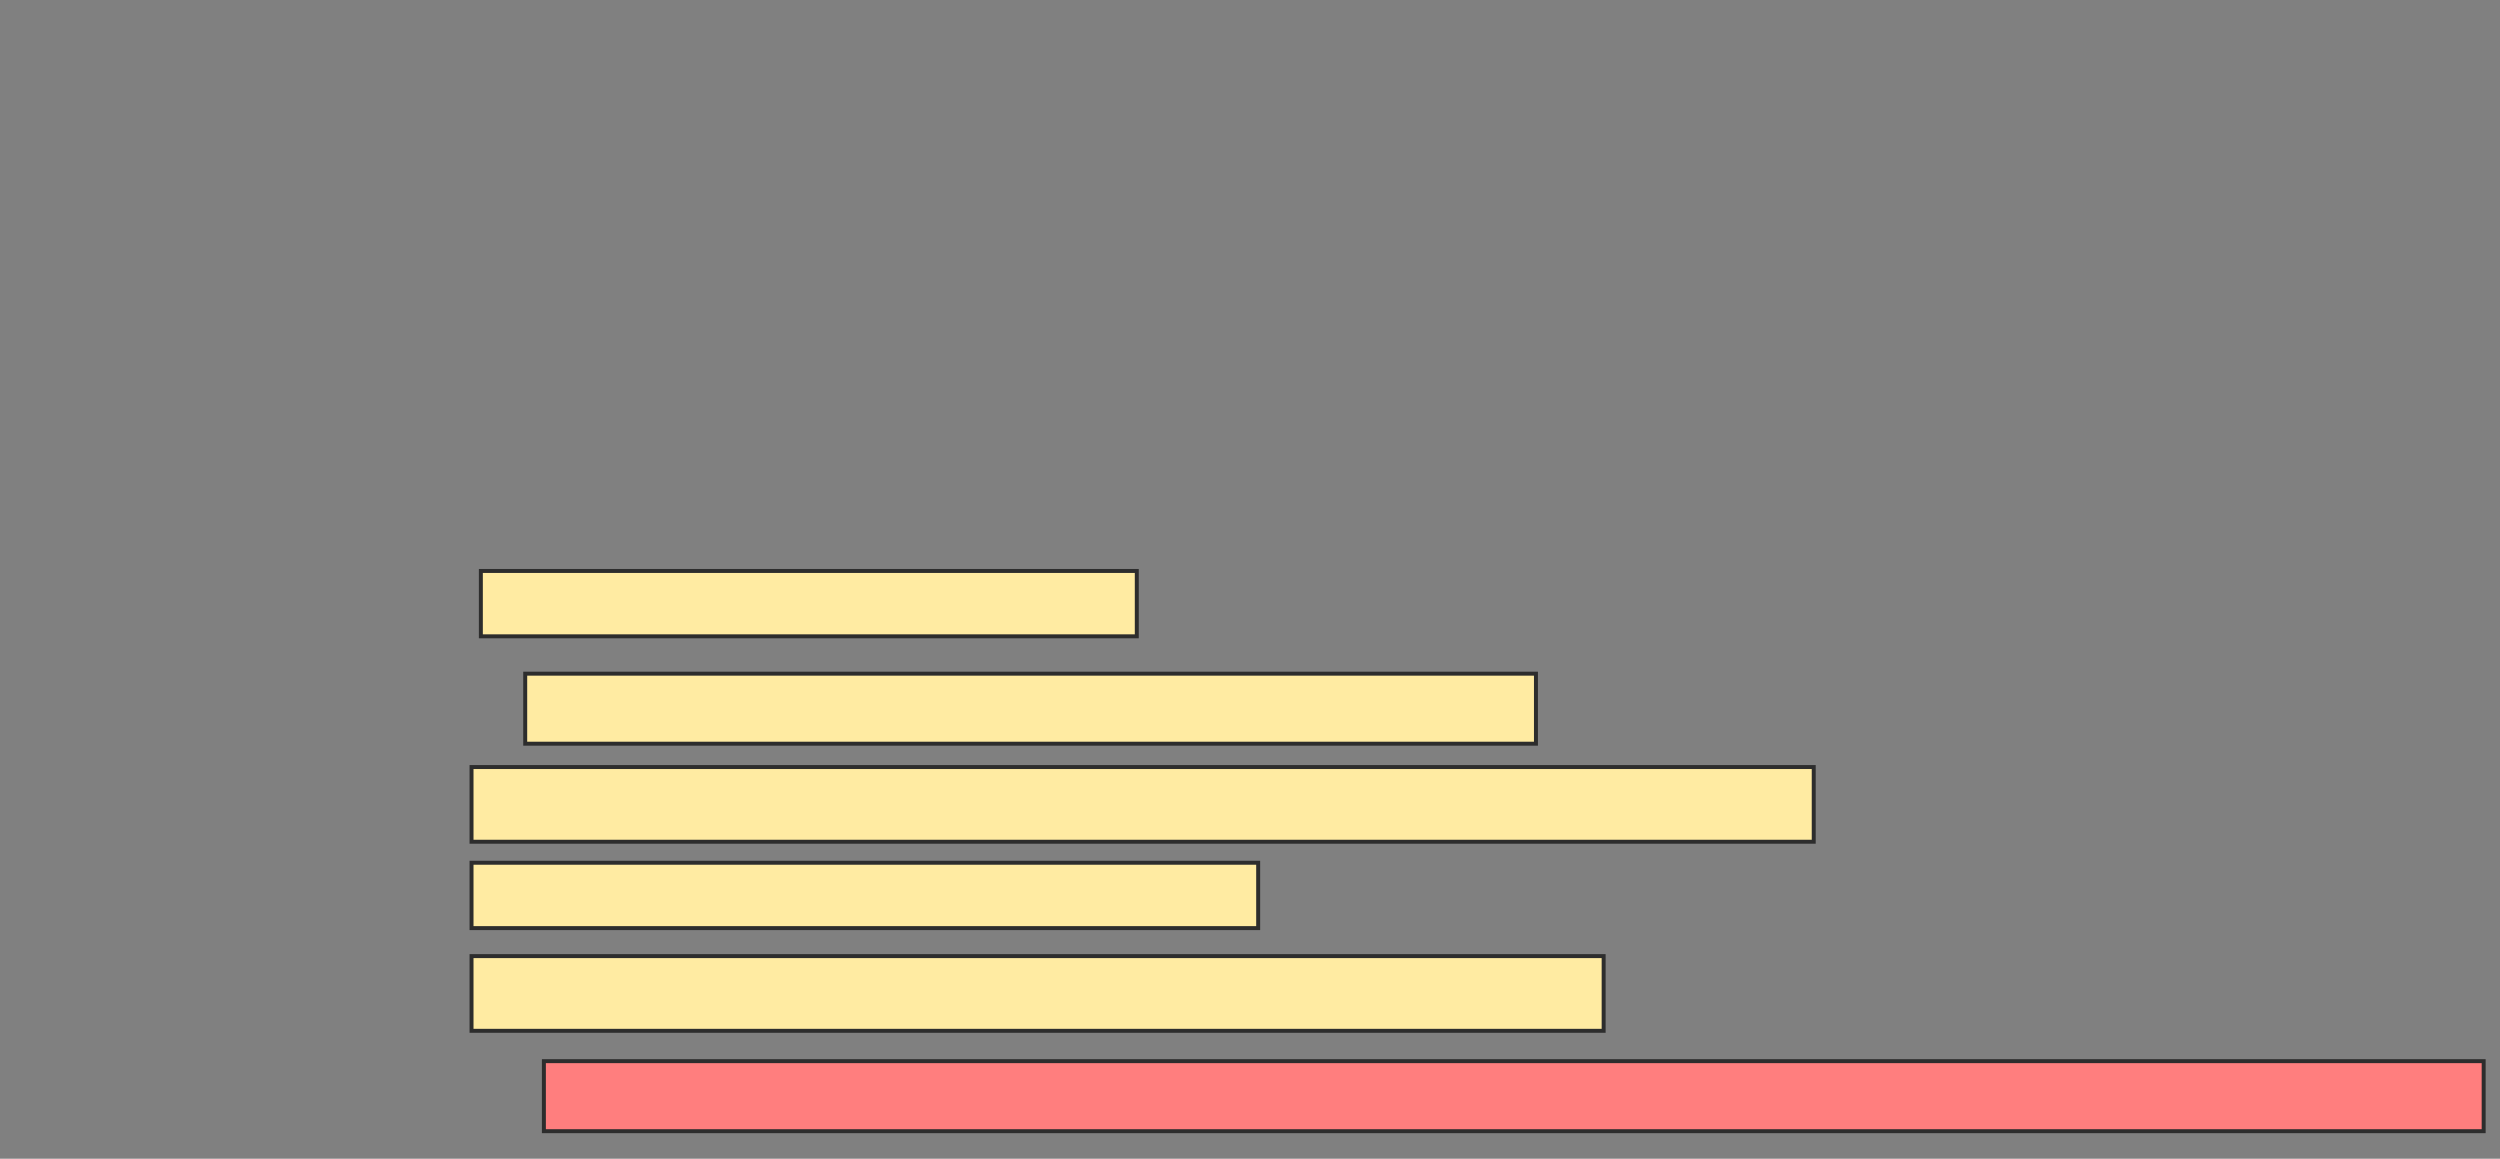 <svg xmlns="http://www.w3.org/2000/svg" width="630" height="292">
 <rect width="100%" height="100%" fill="#808080" stroke="none"/>
 <!-- Created with Image Occlusion Enhanced -->
 <g>
  <title>Labels</title>
 </g>
 <g>
  <title>Masks</title>
  <rect id="591a6813004242c29914ba95fd8c9363-ao-1" height="16.471" width="165.294" y="143.882" x="121.176" stroke="#2D2D2D" fill="#FFEBA2"/>
  <rect id="591a6813004242c29914ba95fd8c9363-ao-2" height="17.647" width="254.706" y="169.765" x="132.353" stroke="#2D2D2D" fill="#FFEBA2"/>
  <rect id="591a6813004242c29914ba95fd8c9363-ao-3" height="18.824" width="338.235" y="193.294" x="118.824" stroke="#2D2D2D" fill="#FFEBA2"/>
  <rect id="591a6813004242c29914ba95fd8c9363-ao-4" height="16.471" width="198.235" y="217.412" x="118.824" stroke="#2D2D2D" fill="#FFEBA2"/>
  <rect id="591a6813004242c29914ba95fd8c9363-ao-5" height="18.824" width="285.294" y="240.941" x="118.824" stroke="#2D2D2D" fill="#FFEBA2"/>
  <rect id="591a6813004242c29914ba95fd8c9363-ao-6" height="17.647" width="488.824" y="267.412" x="137.059" stroke="#2D2D2D" fill="#FF7E7E" class="qshape"/>
 </g>
</svg>